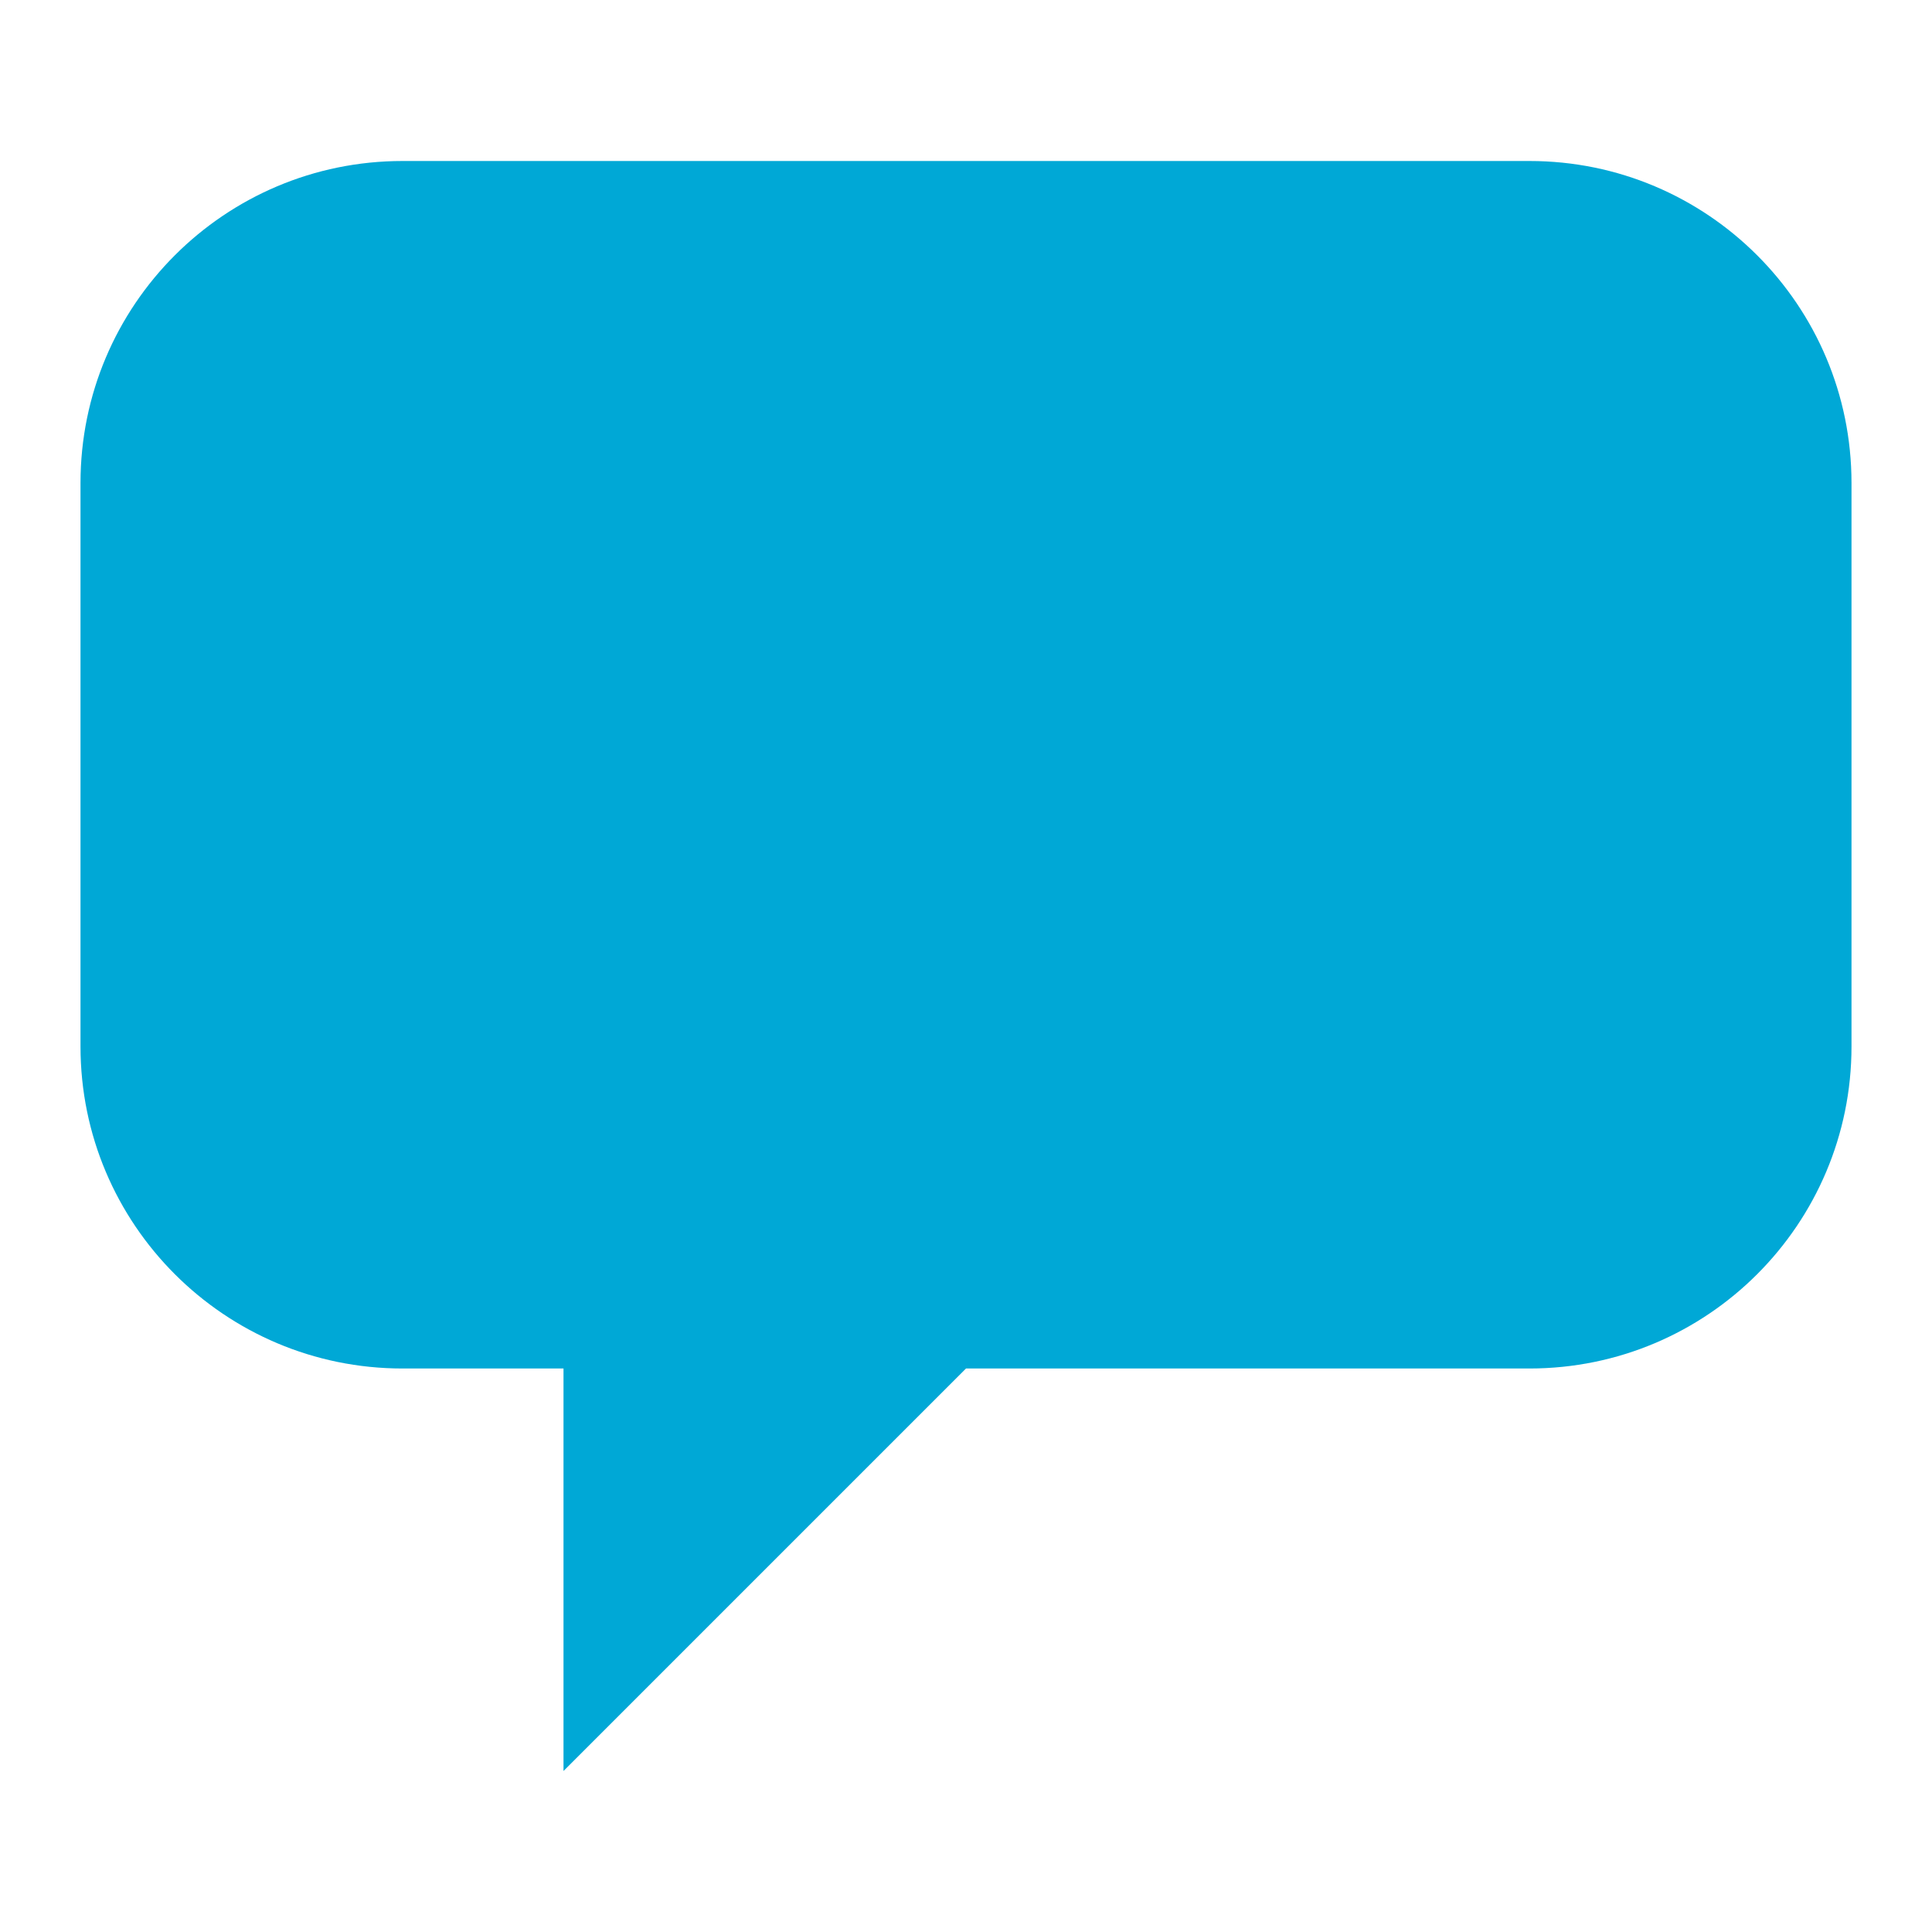 <?xml version="1.0" encoding="UTF-8"?>
<svg width="24px" height="24px" viewBox="0 0 24 24" version="1.1" xmlns="http://www.w3.org/2000/svg" xmlns:xlink="http://www.w3.org/1999/xlink">
    <g id="chat" stroke="none" stroke-width="1" fill="none" fill-rule="evenodd">
      <path fill="#00A8D6" d="M12,17 L7,22 L7,17 L5,17 C2.791,17 1,15.209 1,13 L1,6 C1,3.791 2.791,2 5,2 L19,2 C21.209,2 23,3.791 23,6 L23,13 C23,15.209 21.209,17 19,17 L12,17 Z" id="path-1"></path>
    </g>
</svg>

